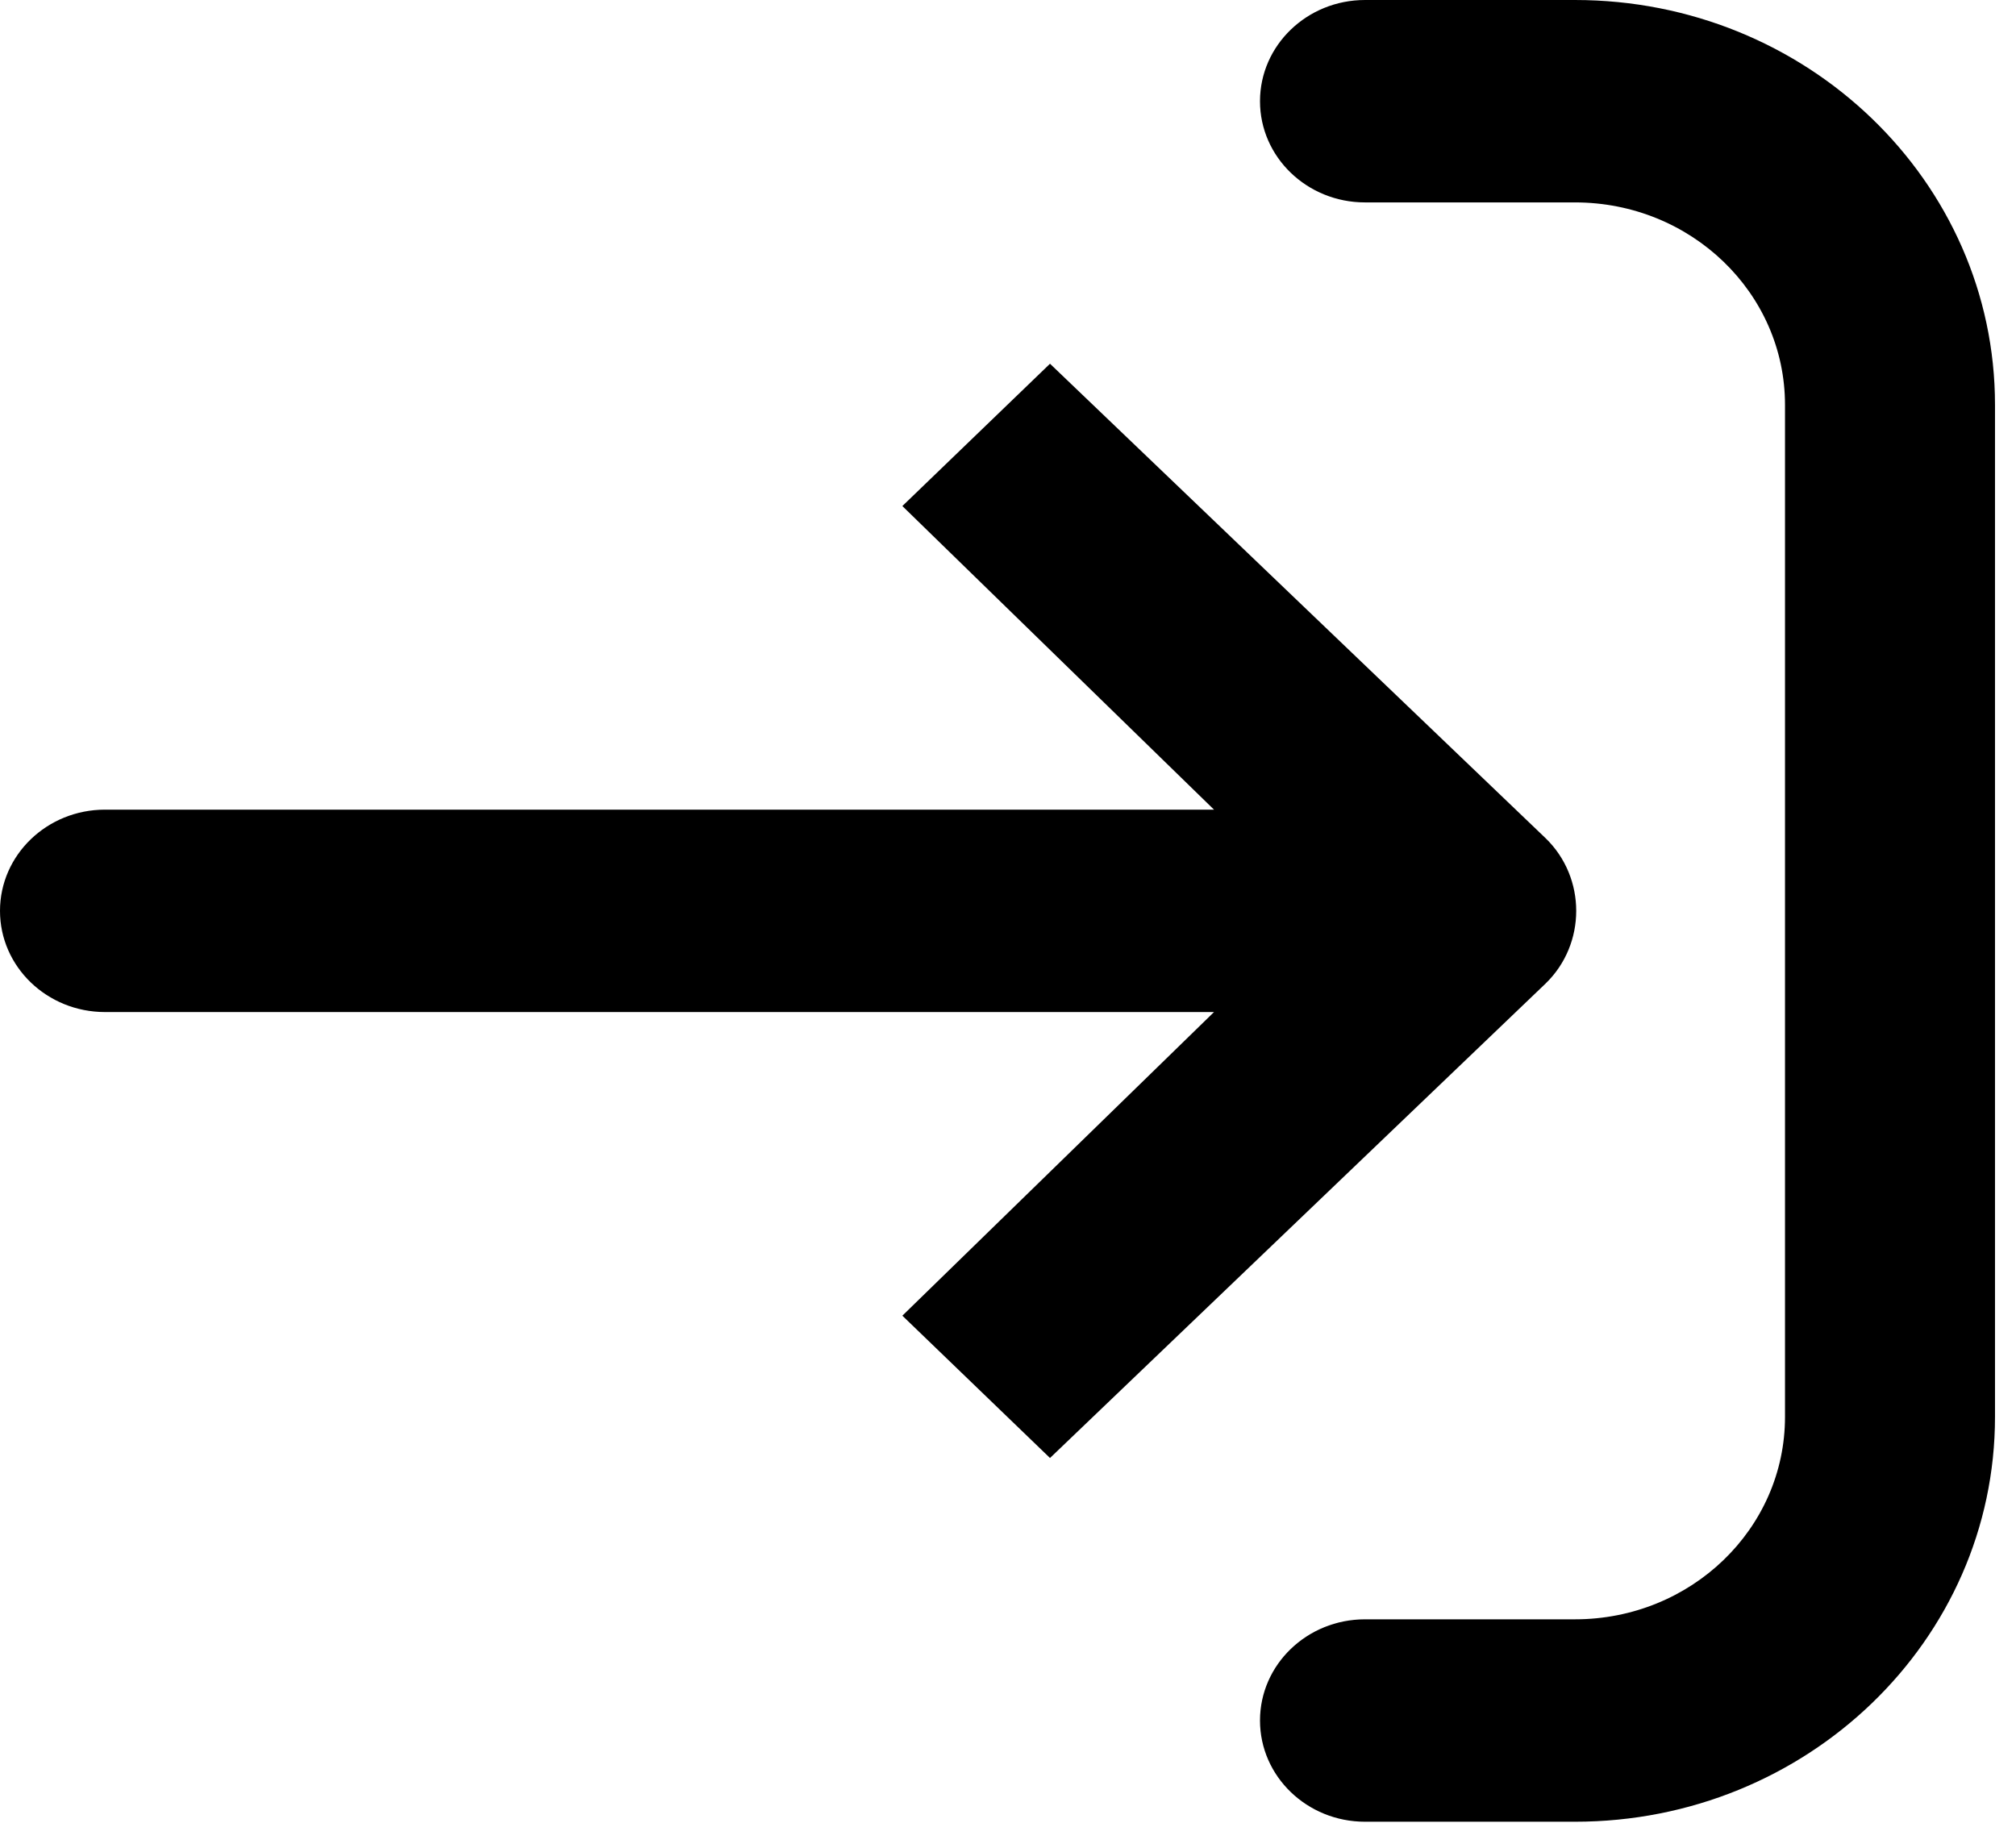 <svg width="60" height="55" viewBox="0 0 60 55" fill="none" xmlns="http://www.w3.org/2000/svg">
<path d="M5.2329e-08 27.113C5.2329e-08 28.776 1.399 30.125 3.125 30.125L36.131 30.125L26.856 39.163L31.25 43.399L45.997 29.279C47.216 28.101 47.216 26.125 45.997 24.947L31.25 10.827L26.856 15.063L36.131 24.1L3.125 24.1C1.399 24.1 -0 25.45 5.2329e-08 27.113ZM37.5 51.213C37.5 52.876 38.9 54.226 40.625 54.226H46.875C53.778 54.226 59.375 48.83 59.375 42.176L59.375 12.05C59.375 5.396 53.778 6.10352e-05 46.875 6.10352e-05H40.625C38.9 6.10352e-05 37.5 1.35 37.5 3.013C37.5 4.676 38.9 6.025 40.625 6.025H46.875C50.328 6.025 53.125 8.721 53.125 12.05L53.125 42.176C53.125 45.505 50.328 48.201 46.875 48.201H40.625C38.9 48.201 37.5 49.55 37.5 51.213Z" fill="black"/>
</svg>
